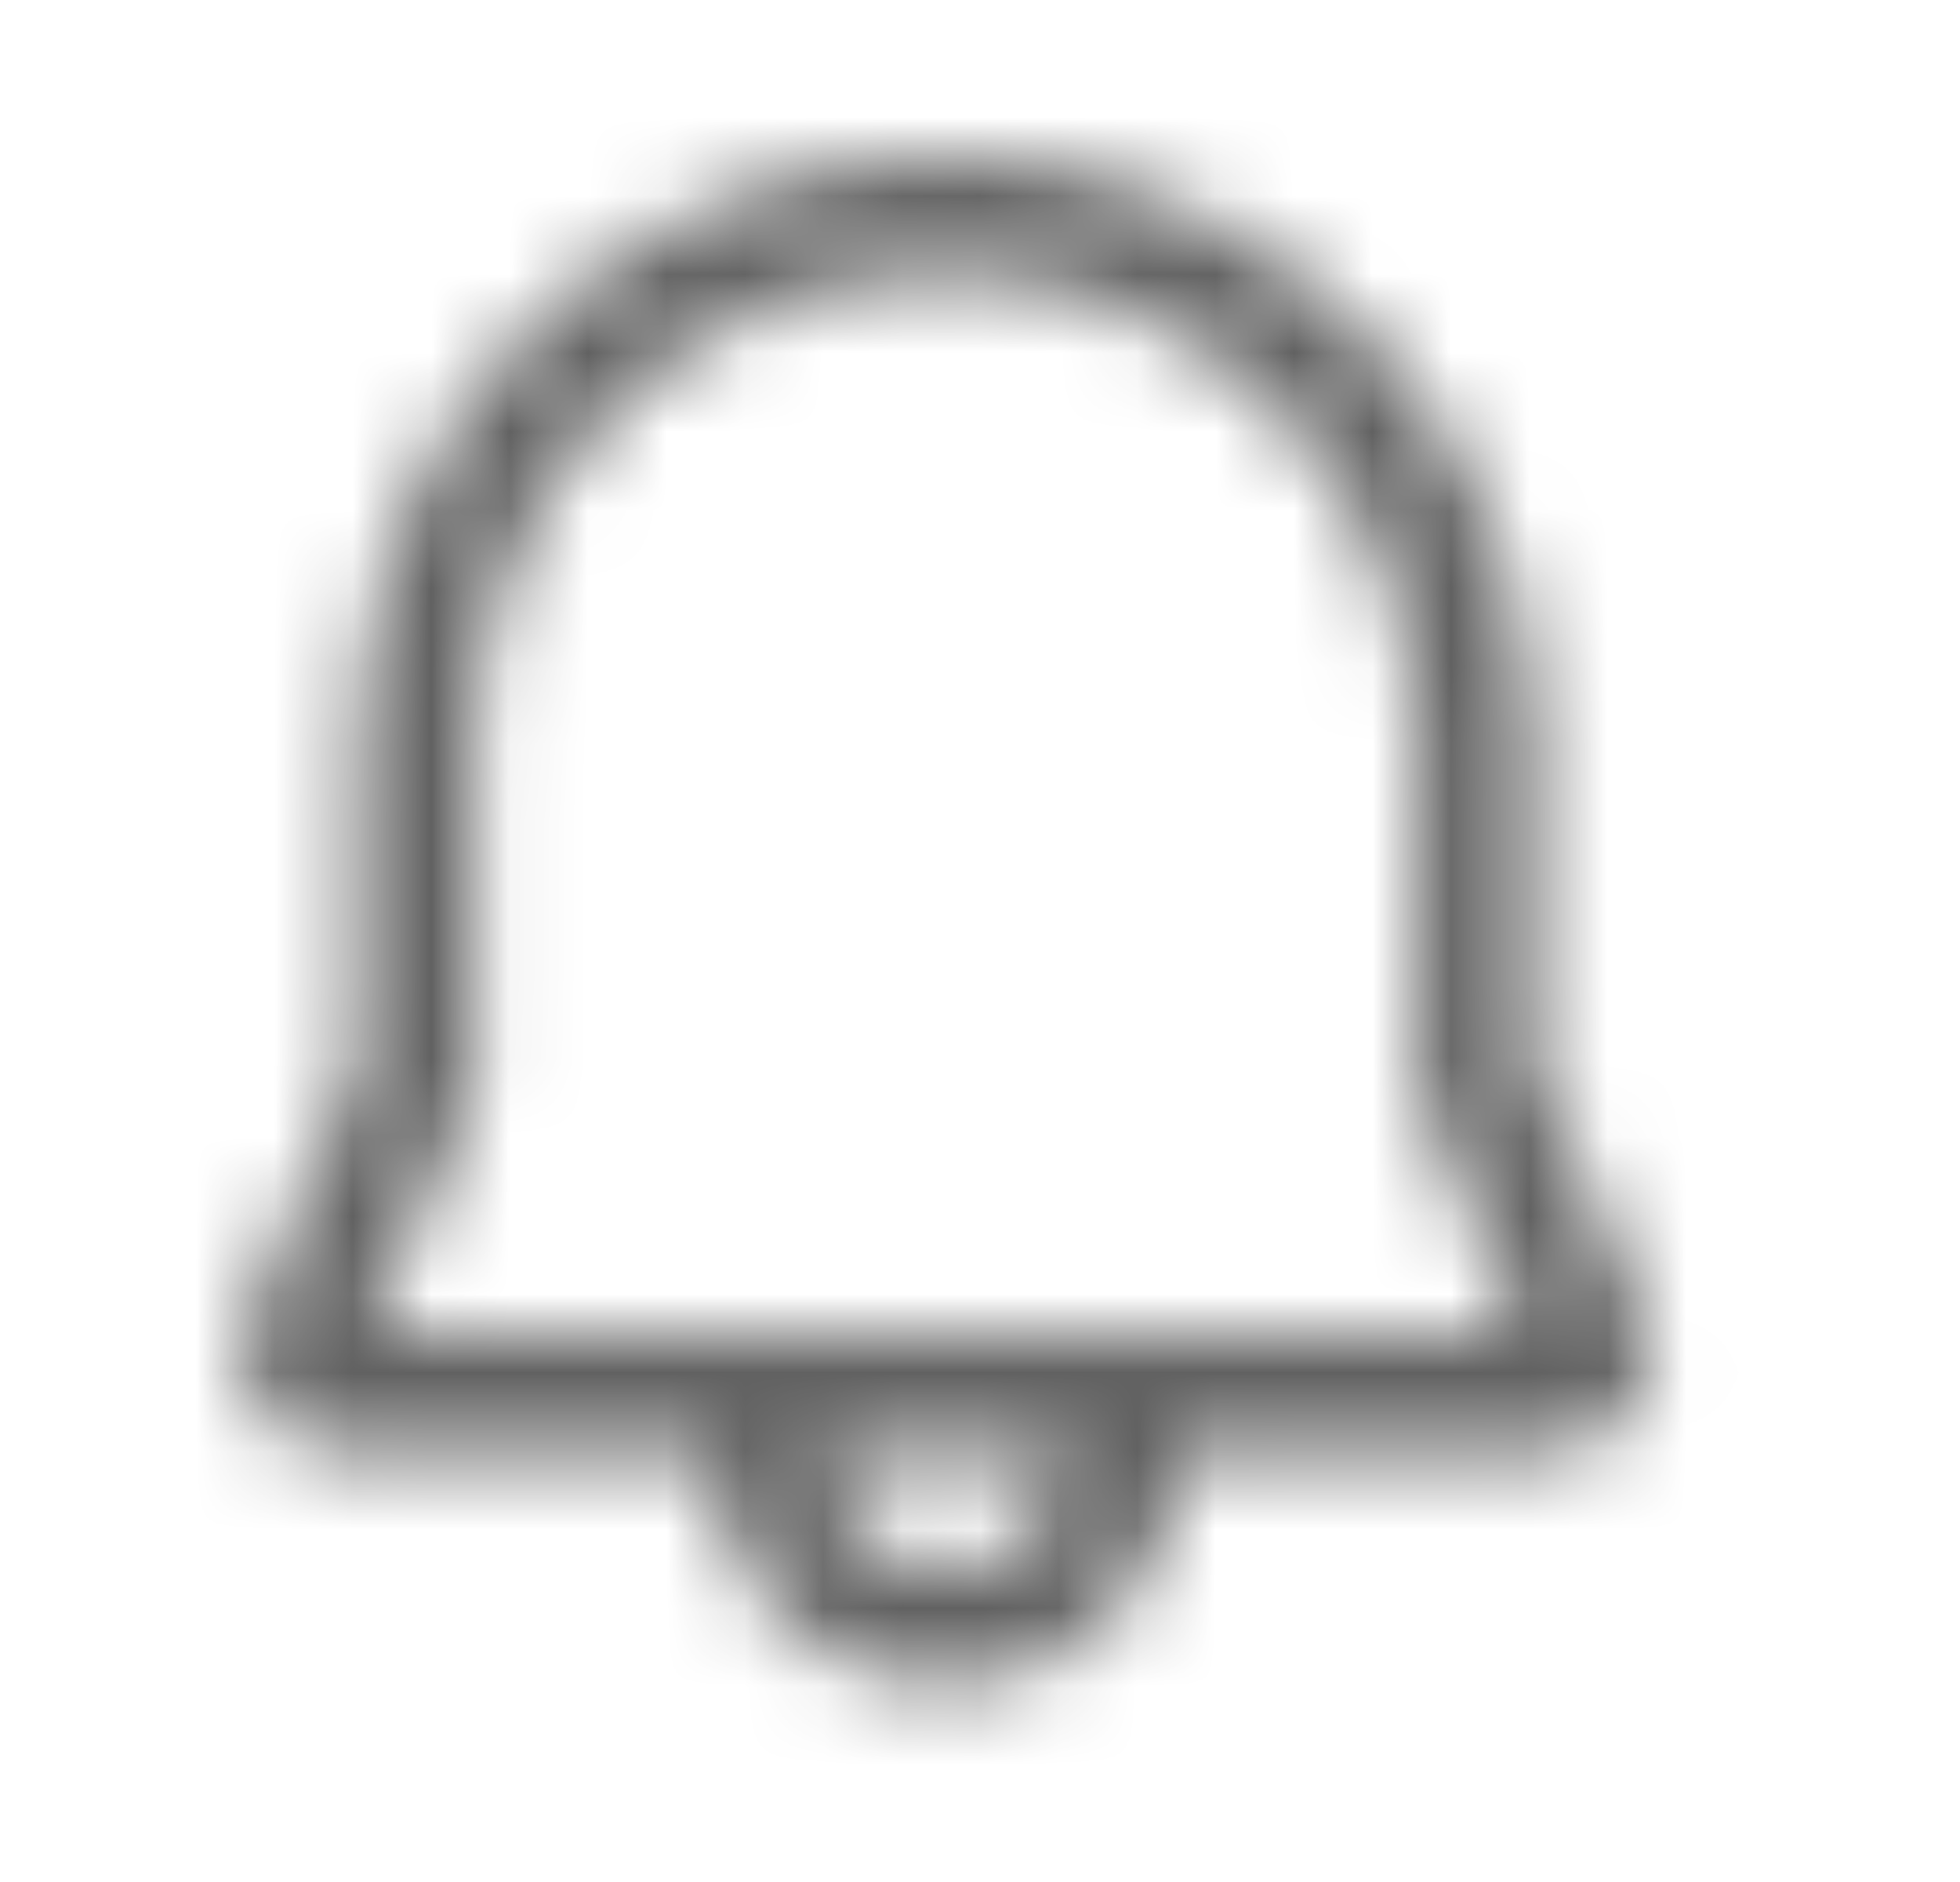 <svg width="25" height="24" viewBox="0 0 25 24" fill="none" xmlns="http://www.w3.org/2000/svg">
<mask id="mask0_8928_2202" style="mask-type:luminance" maskUnits="userSpaceOnUse" x="0" y="0" width="25" height="24">
<path d="M12.063 1.996C16.113 1.996 19.419 5.191 19.558 9.245L19.563 9.496V13.593L20.943 16.749C21.012 16.907 21.047 17.078 21.047 17.25C21.047 17.941 20.488 18.5 19.797 18.5L15.063 18.502C15.063 20.159 13.72 21.502 12.063 21.502C10.465 21.502 9.159 20.253 9.068 18.678L9.062 18.499L4.337 18.5C4.166 18.5 3.997 18.465 3.839 18.397C3.206 18.122 2.916 17.385 3.191 16.752L4.563 13.594V9.496C4.563 5.341 7.915 1.996 12.063 1.996ZM13.562 18.499L10.563 18.502C10.563 19.33 11.234 20.002 12.063 20.002C12.842 20.002 13.483 19.407 13.556 18.646L13.562 18.499ZM12.063 3.496C8.742 3.496 6.063 6.171 6.063 9.496V13.906L4.719 17H19.415L18.063 13.907L18.063 9.509L18.059 9.284C17.948 6.051 15.304 3.496 12.063 3.496Z" fill="white"/>
</mask>
<g mask="url(#mask0_8928_2202)">
<rect x="0.062" width="24" height="24" fill="#616161"/>
</g>
</svg>
